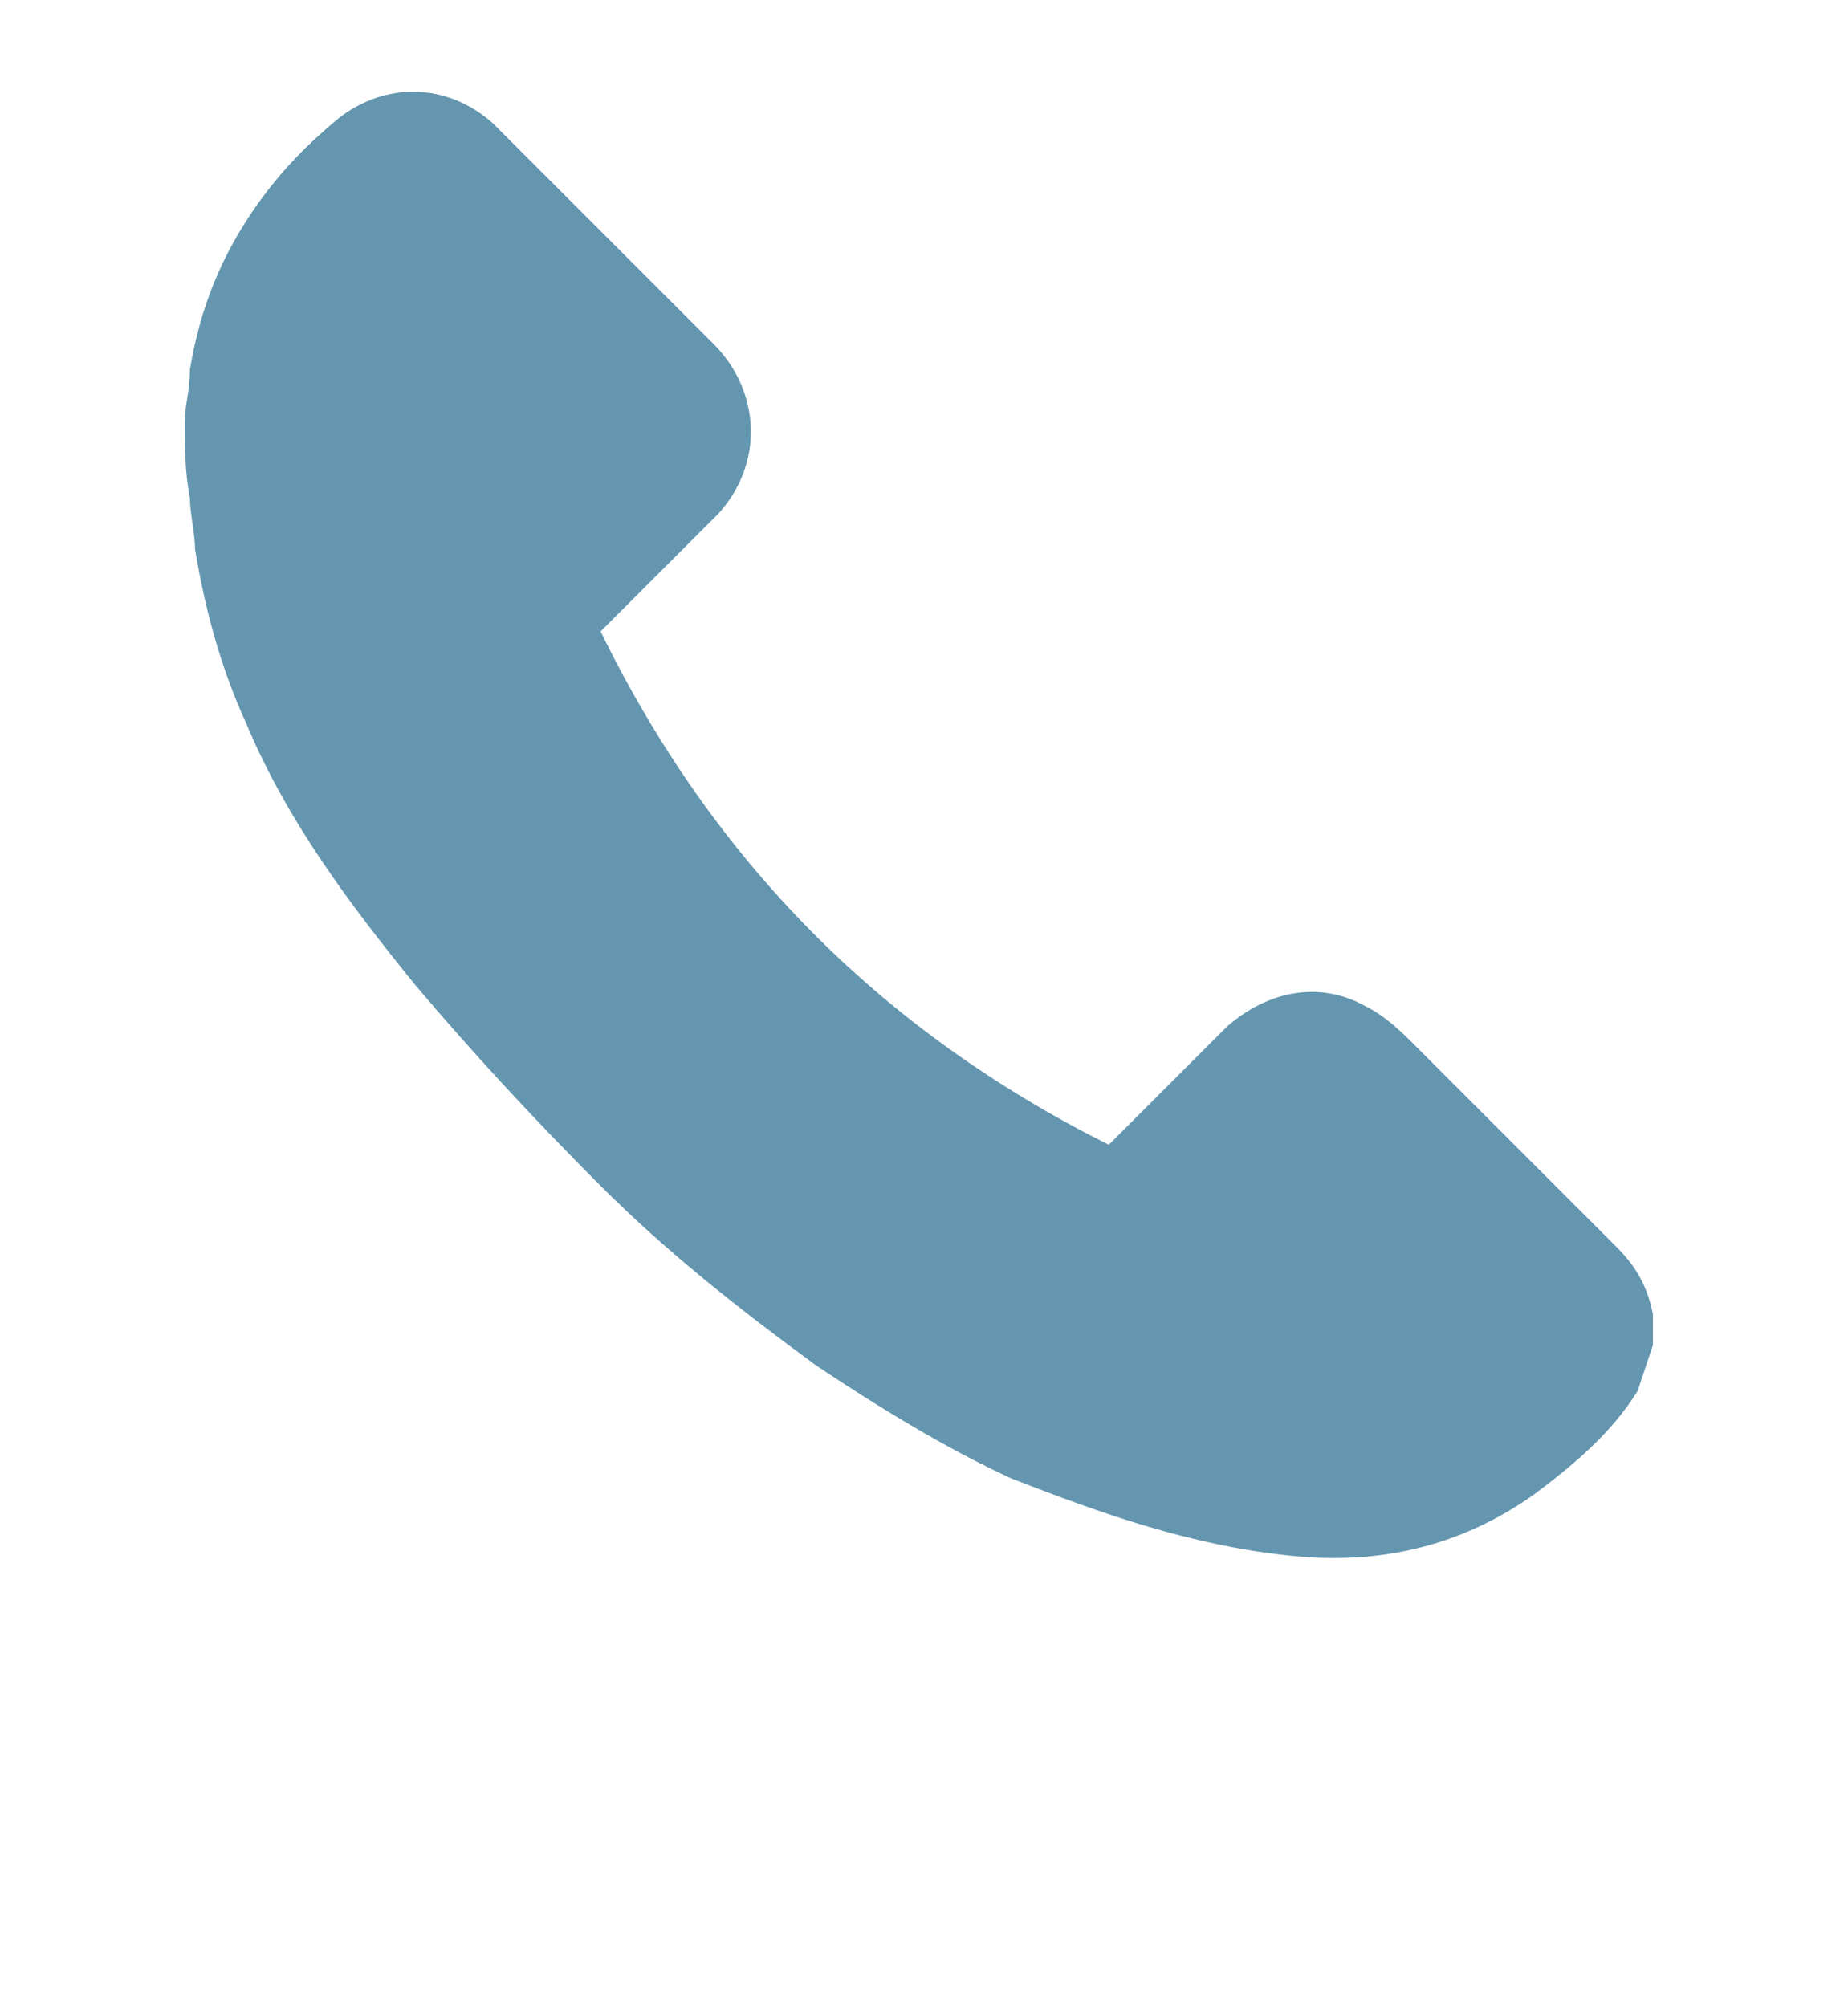 <?xml version="1.0" encoding="utf-8"?>
<!-- Generator: Adobe Illustrator 19.1.0, SVG Export Plug-In . SVG Version: 6.00 Build 0)  -->
<svg version="1.1" id="Layer_1" xmlns="http://www.w3.org/2000/svg" xmlns:xlink="http://www.w3.org/1999/xlink" x="0px" y="0px"
	 width="36px" height="39.1px" viewBox="-5 211 36 39.1" style="enable-background:new -5 211 36 39.1;" xml:space="preserve">
<style type="text/css">
	.st0{fill:#6496AF;}
</style>
<g id="_x38_E8Tr1.tif">
	<g>
		<path class="st0" d="M-1.4,219.2c0-0.3,0.1-0.6,0.1-1c0.2-1.2,0.6-2.2,1.3-3.2c0.5-0.7,1-1.2,1.6-1.7c0.9-0.7,2.1-0.7,3,0.1
			c0.9,0.9,1.8,1.8,2.7,2.7c0.5,0.5,1.1,1.1,1.6,1.6c0.9,0.9,1,2.3,0.1,3.3c-0.6,0.6-1.2,1.2-1.8,1.8c-0.2,0.2-0.3,0.3-0.5,0.5
			c2.2,4.5,5.5,7.8,9.9,10c0.5-0.5,1-1,1.5-1.5c0.3-0.3,0.5-0.5,0.8-0.8c0.8-0.7,1.8-0.9,2.7-0.4c0.4,0.2,0.7,0.5,1,0.8
			c1.3,1.3,2.6,2.6,3.9,3.9c0.4,0.4,0.6,0.8,0.7,1.3c0,0.2,0,0.4,0,0.6c-0.1,0.3-0.2,0.6-0.3,0.9c-0.5,0.8-1.2,1.4-2,2
			c-1.4,1-3,1.4-4.8,1.2c-1.9-0.2-3.6-0.8-5.4-1.5c-1.3-0.6-2.6-1.4-3.8-2.2c-1.5-1.1-2.9-2.2-4.2-3.5c-1.3-1.3-2.5-2.6-3.6-3.9
			c-1.3-1.6-2.5-3.2-3.3-5.1c-0.5-1.1-0.8-2.2-1-3.4c0-0.3-0.1-0.7-0.1-1C-1.4,220.2-1.4,219.7-1.4,219.2z"/>
	</g>
</g>
</svg>
